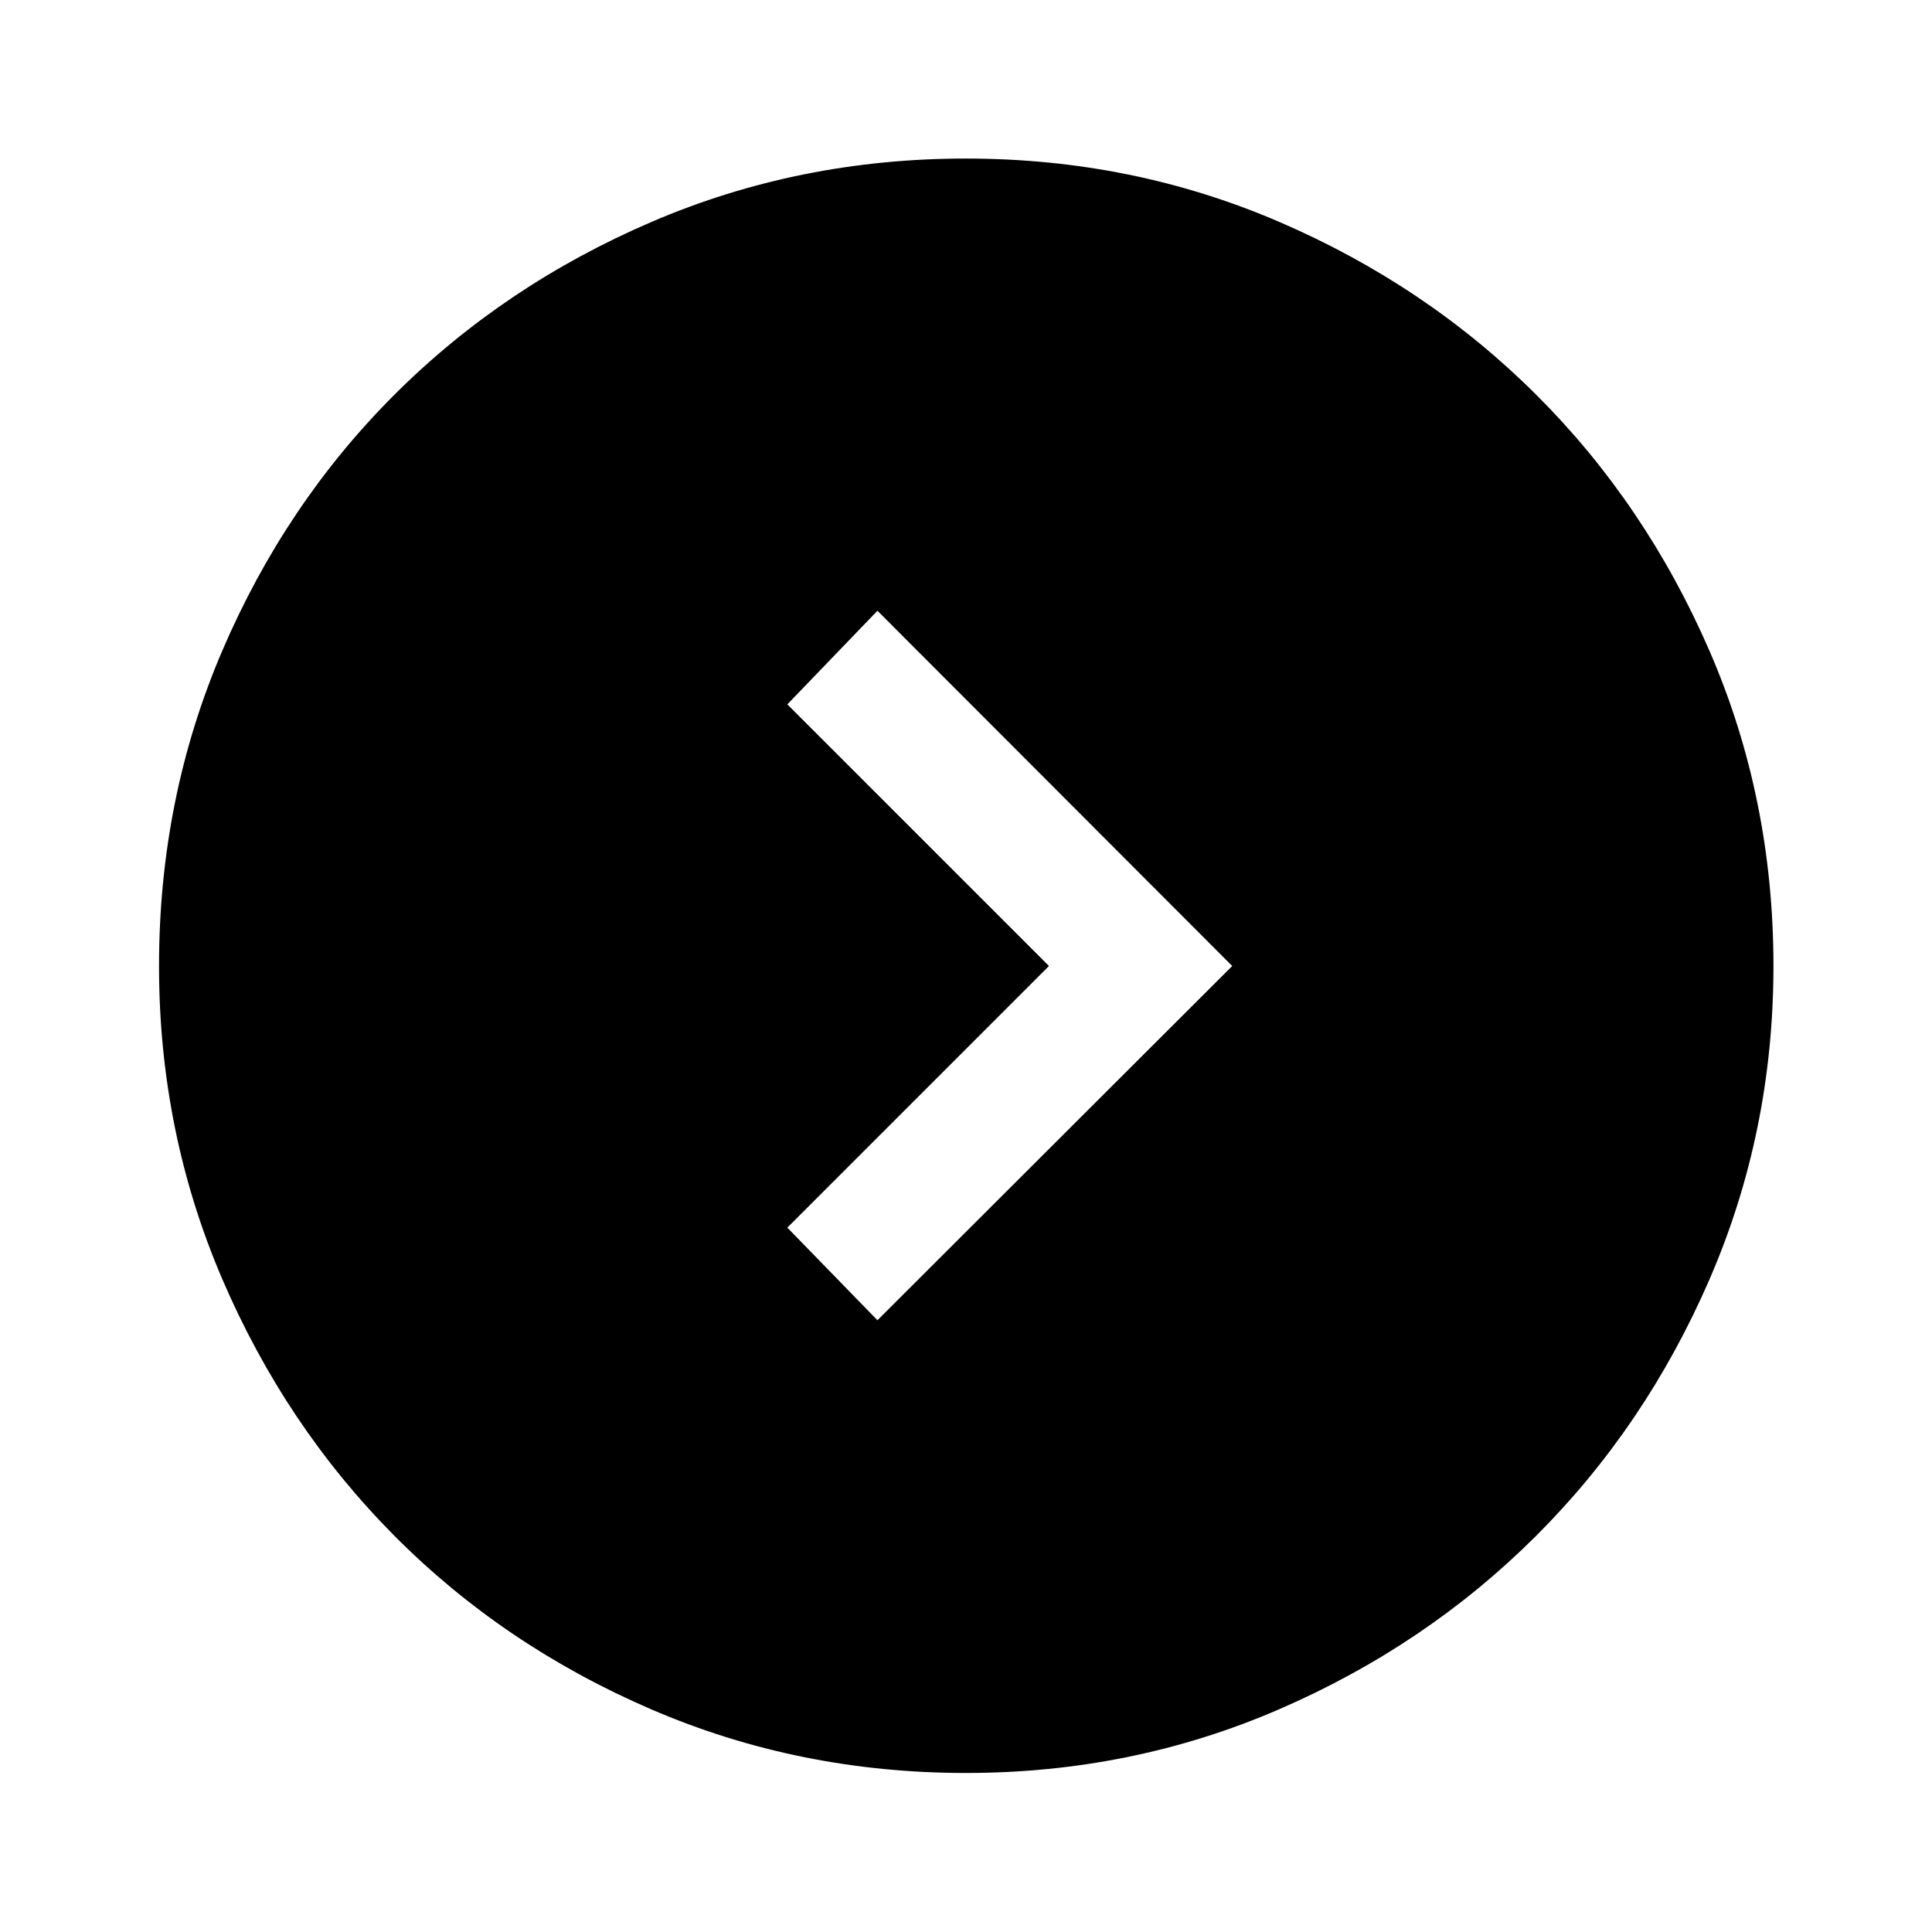 <svg xmlns="http://www.w3.org/2000/svg" height="48" viewBox="0 -960 960 960" width="48"><path d="m521.217-480-130 130L436-303.978 612.283-480 436-656.522 391.217-610l130 130ZM480-79.022q-83.102 0-156.454-31.641-73.351-31.642-127.559-86.199T110.4-324.546q-31.378-73.128-31.378-155.421 0-83.374 31.391-156.606 31.392-73.232 85.735-127.453 54.343-54.22 127.587-85.706Q396.979-881.218 480-881.218q82.602 0 155.667 31.481 73.066 31.48 127.559 85.768 54.493 54.288 86.243 127.458 31.749 73.17 31.749 156.511 0 82.407-31.749 155.635T763.15-196.708q-54.569 54.429-127.599 86.058Q562.521-79.022 480-79.022Z"/></svg>